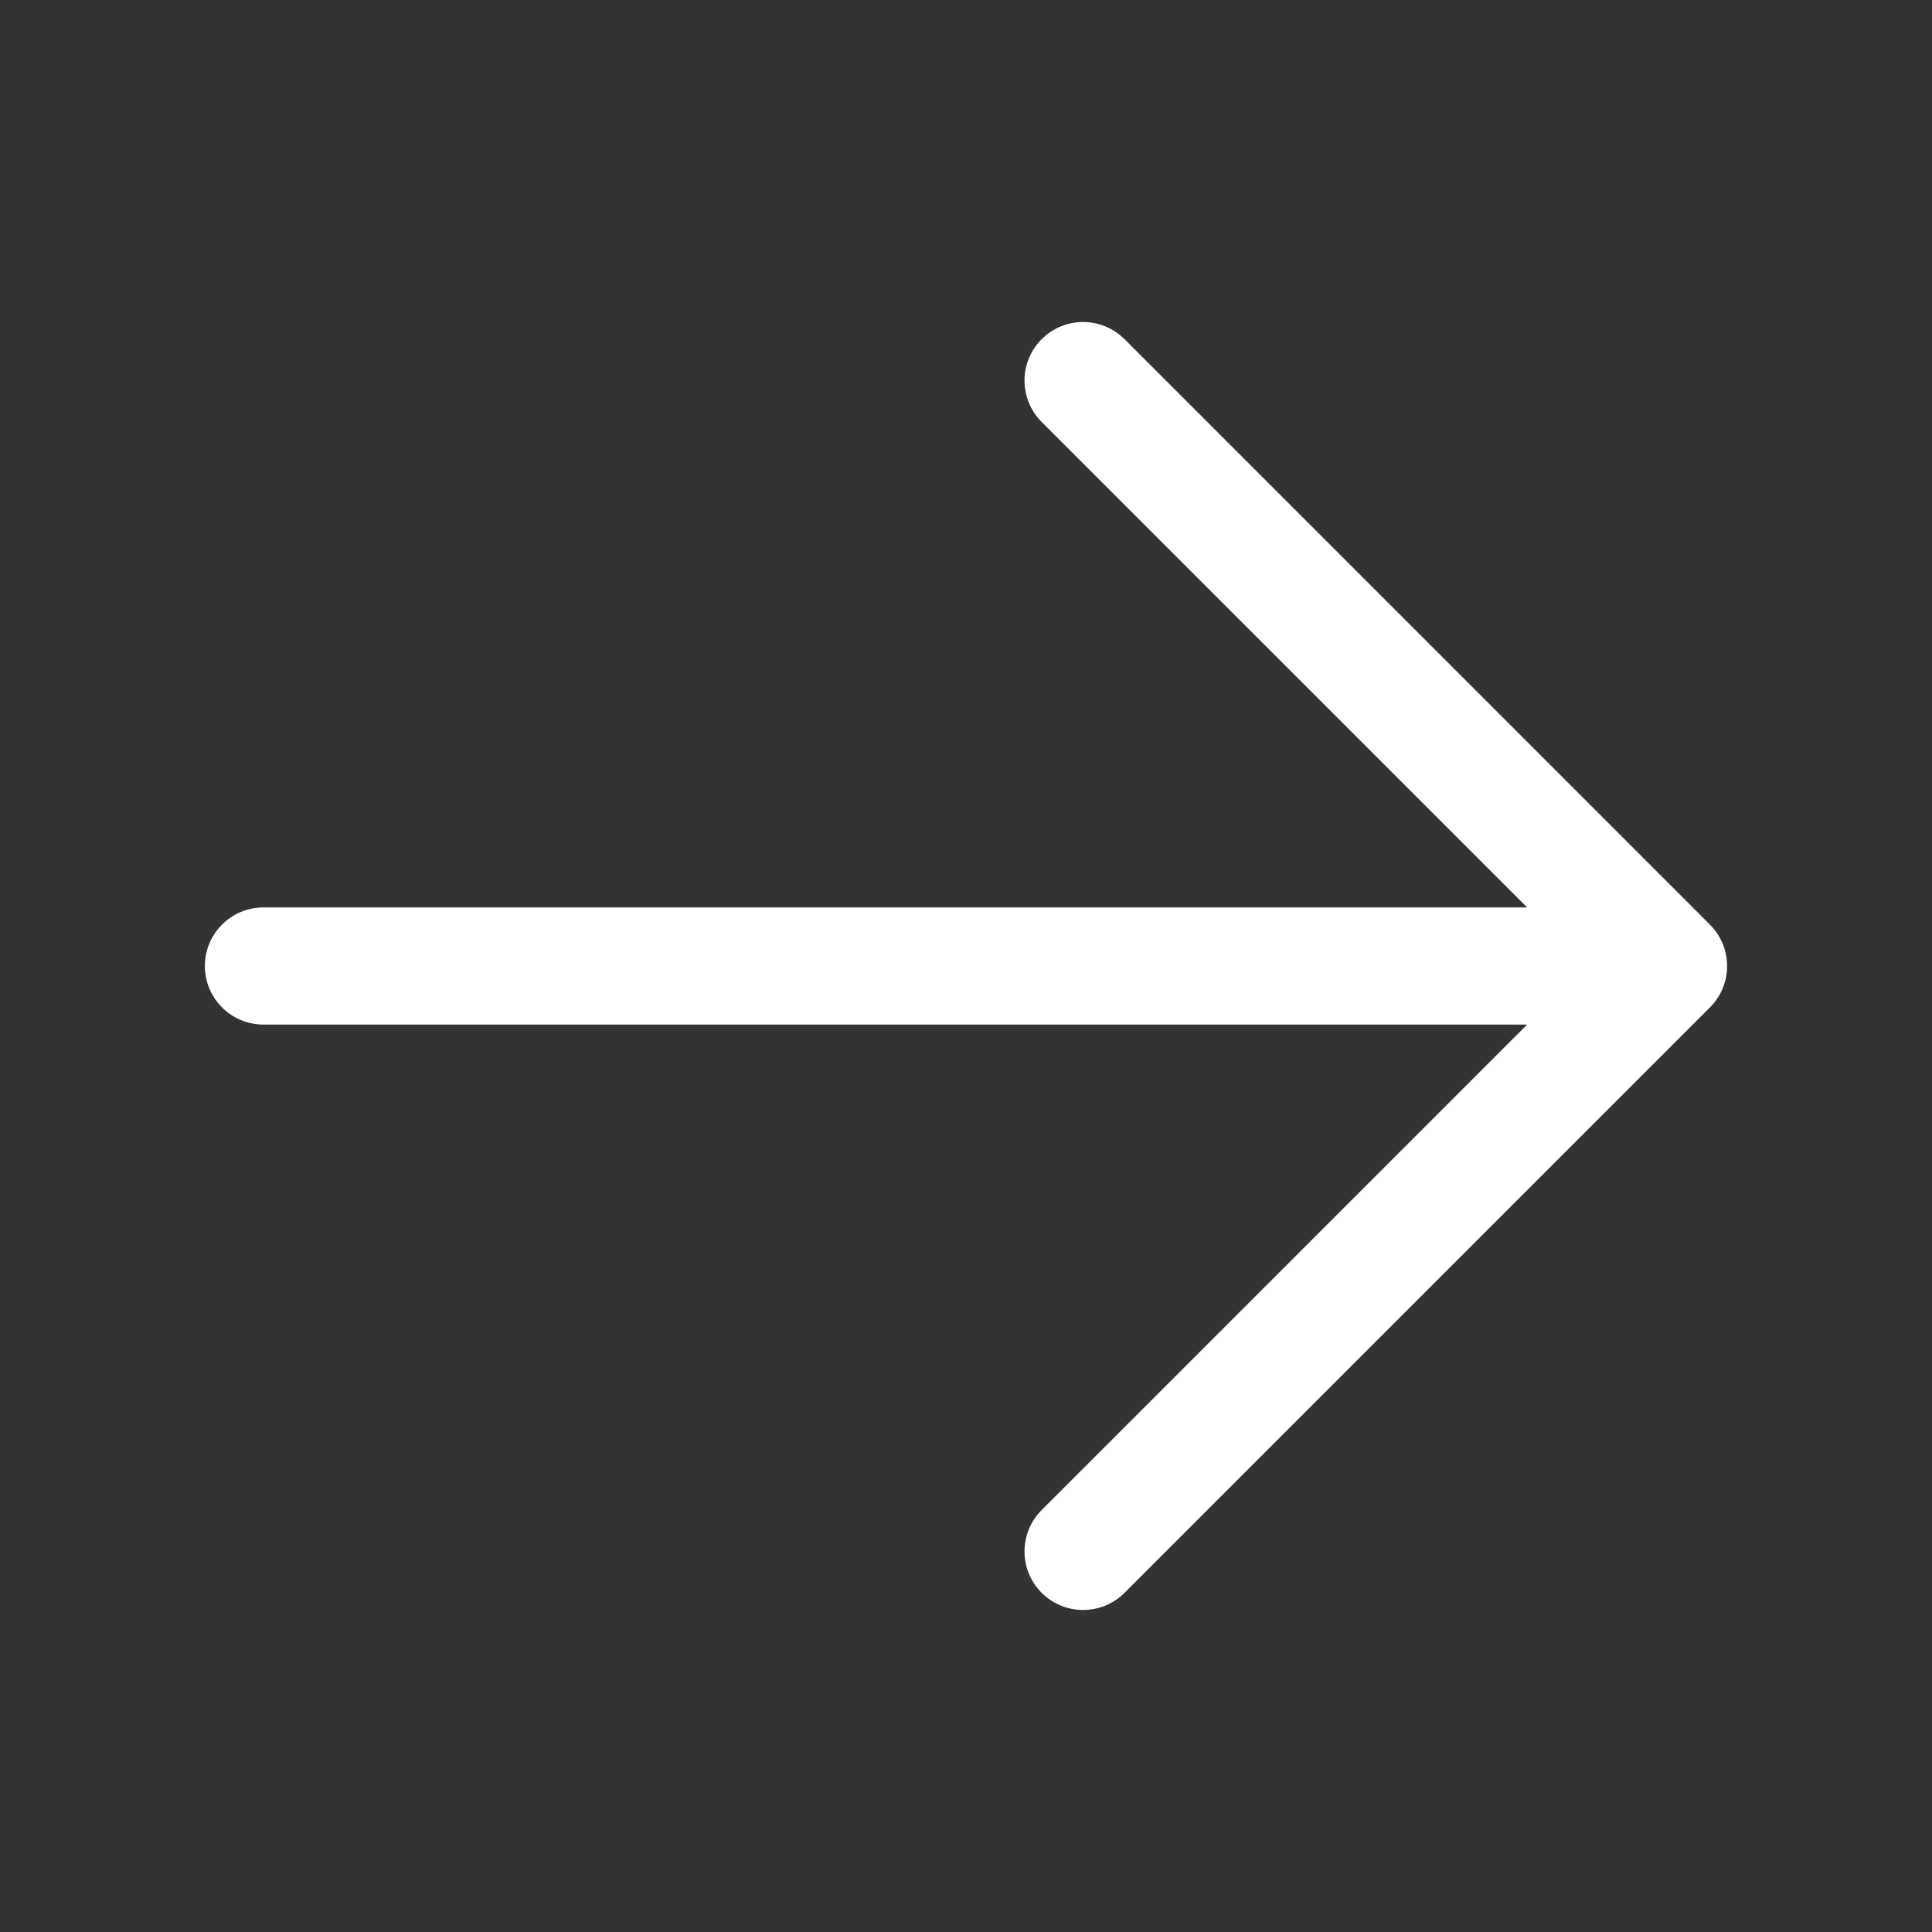 <svg width="22" height="22" viewBox="0 0 22 22" fill="none" xmlns="http://www.w3.org/2000/svg">
<rect x="0" y="0" width="22" height="22" fill="#333333" stroke="none"/>
<g id="arrow-link">
<path id="Vector 48 (Stroke)" fill-rule="evenodd" clip-rule="evenodd" d="M11.862 3.862C11.601 4.122 11.601 4.544 11.862 4.805L17.39 10.333H3C2.632 10.333 2.333 10.632 2.333 11C2.333 11.368 2.632 11.667 3 11.667H17.39L11.862 17.195C11.601 17.456 11.601 17.878 11.862 18.138C12.122 18.398 12.544 18.398 12.805 18.138L19.471 11.472C19.732 11.211 19.732 10.789 19.471 10.529L12.805 3.862C12.544 3.602 12.122 3.602 11.862 3.862Z" fill="white"/>
</g>
</svg>
